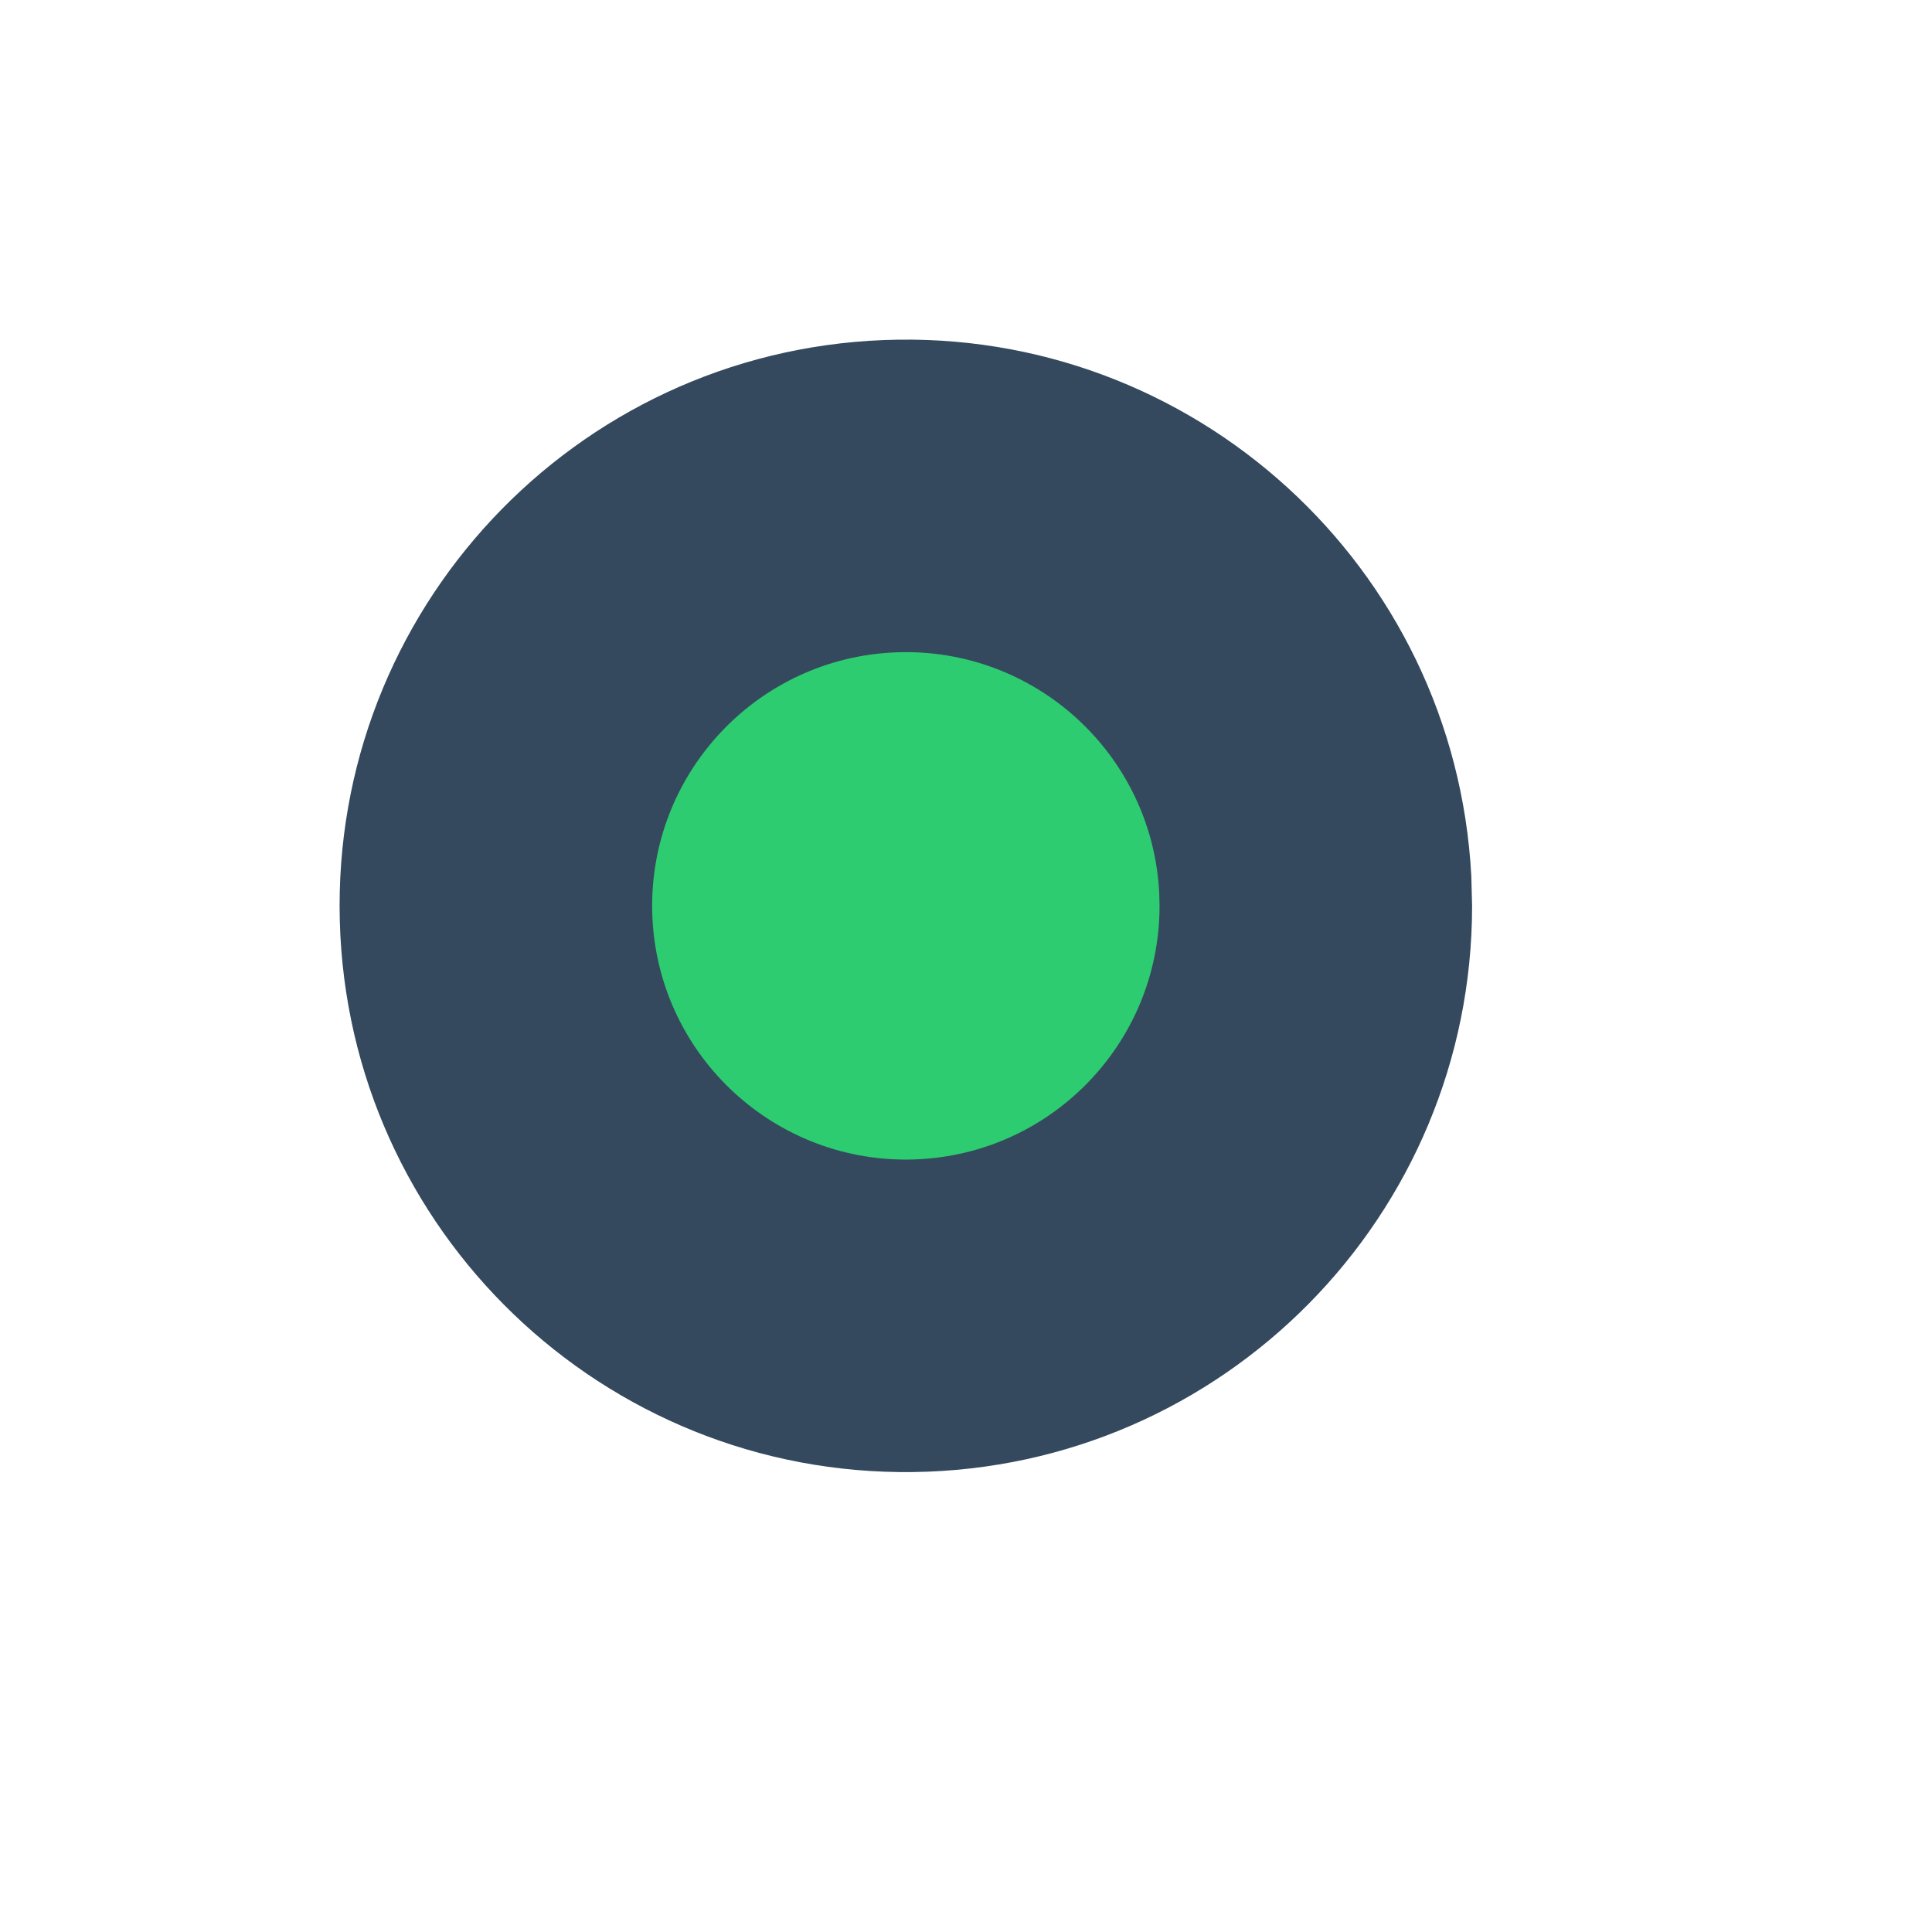 <?xml version="1.0" standalone="no"?>
<svg xmlns="http://www.w3.org/2000/svg" width="38.4pt" height="38.4pt">
 <g>
  <path transform="translate(9, 9)" fill="#34495e" fill-rule="evenodd" stroke="#003bc3" stroke-width="0" stroke-linecap="square" stroke-linejoin="miter" stroke-miterlimit="2.013" d="M29.991 14.213C29.557 6.015 22.615 -0.313 14.411 0.012C6.208 0.337 -0.212 7.195 0.005 15.402C0.222 23.61 6.995 30.119 15.204 30.011C23.414 29.902 30.012 23.216 30.012 15.006"/>
  <path transform="translate(17.283, 17.283)" fill="#2ecc71" fill-rule="evenodd" stroke="#003bc3" stroke-width="0" stroke-linecap="square" stroke-linejoin="miter" stroke-miterlimit="2" d="M13.437 6.368C13.242 2.695 10.132 -0.14 6.457 0.005C2.781 0.151 -0.095 3.224 0.002 6.901C0.1 10.578 3.134 13.494 6.812 13.446C10.49 13.397 13.446 10.402 13.446 6.723"/>
 </g>
</svg>
